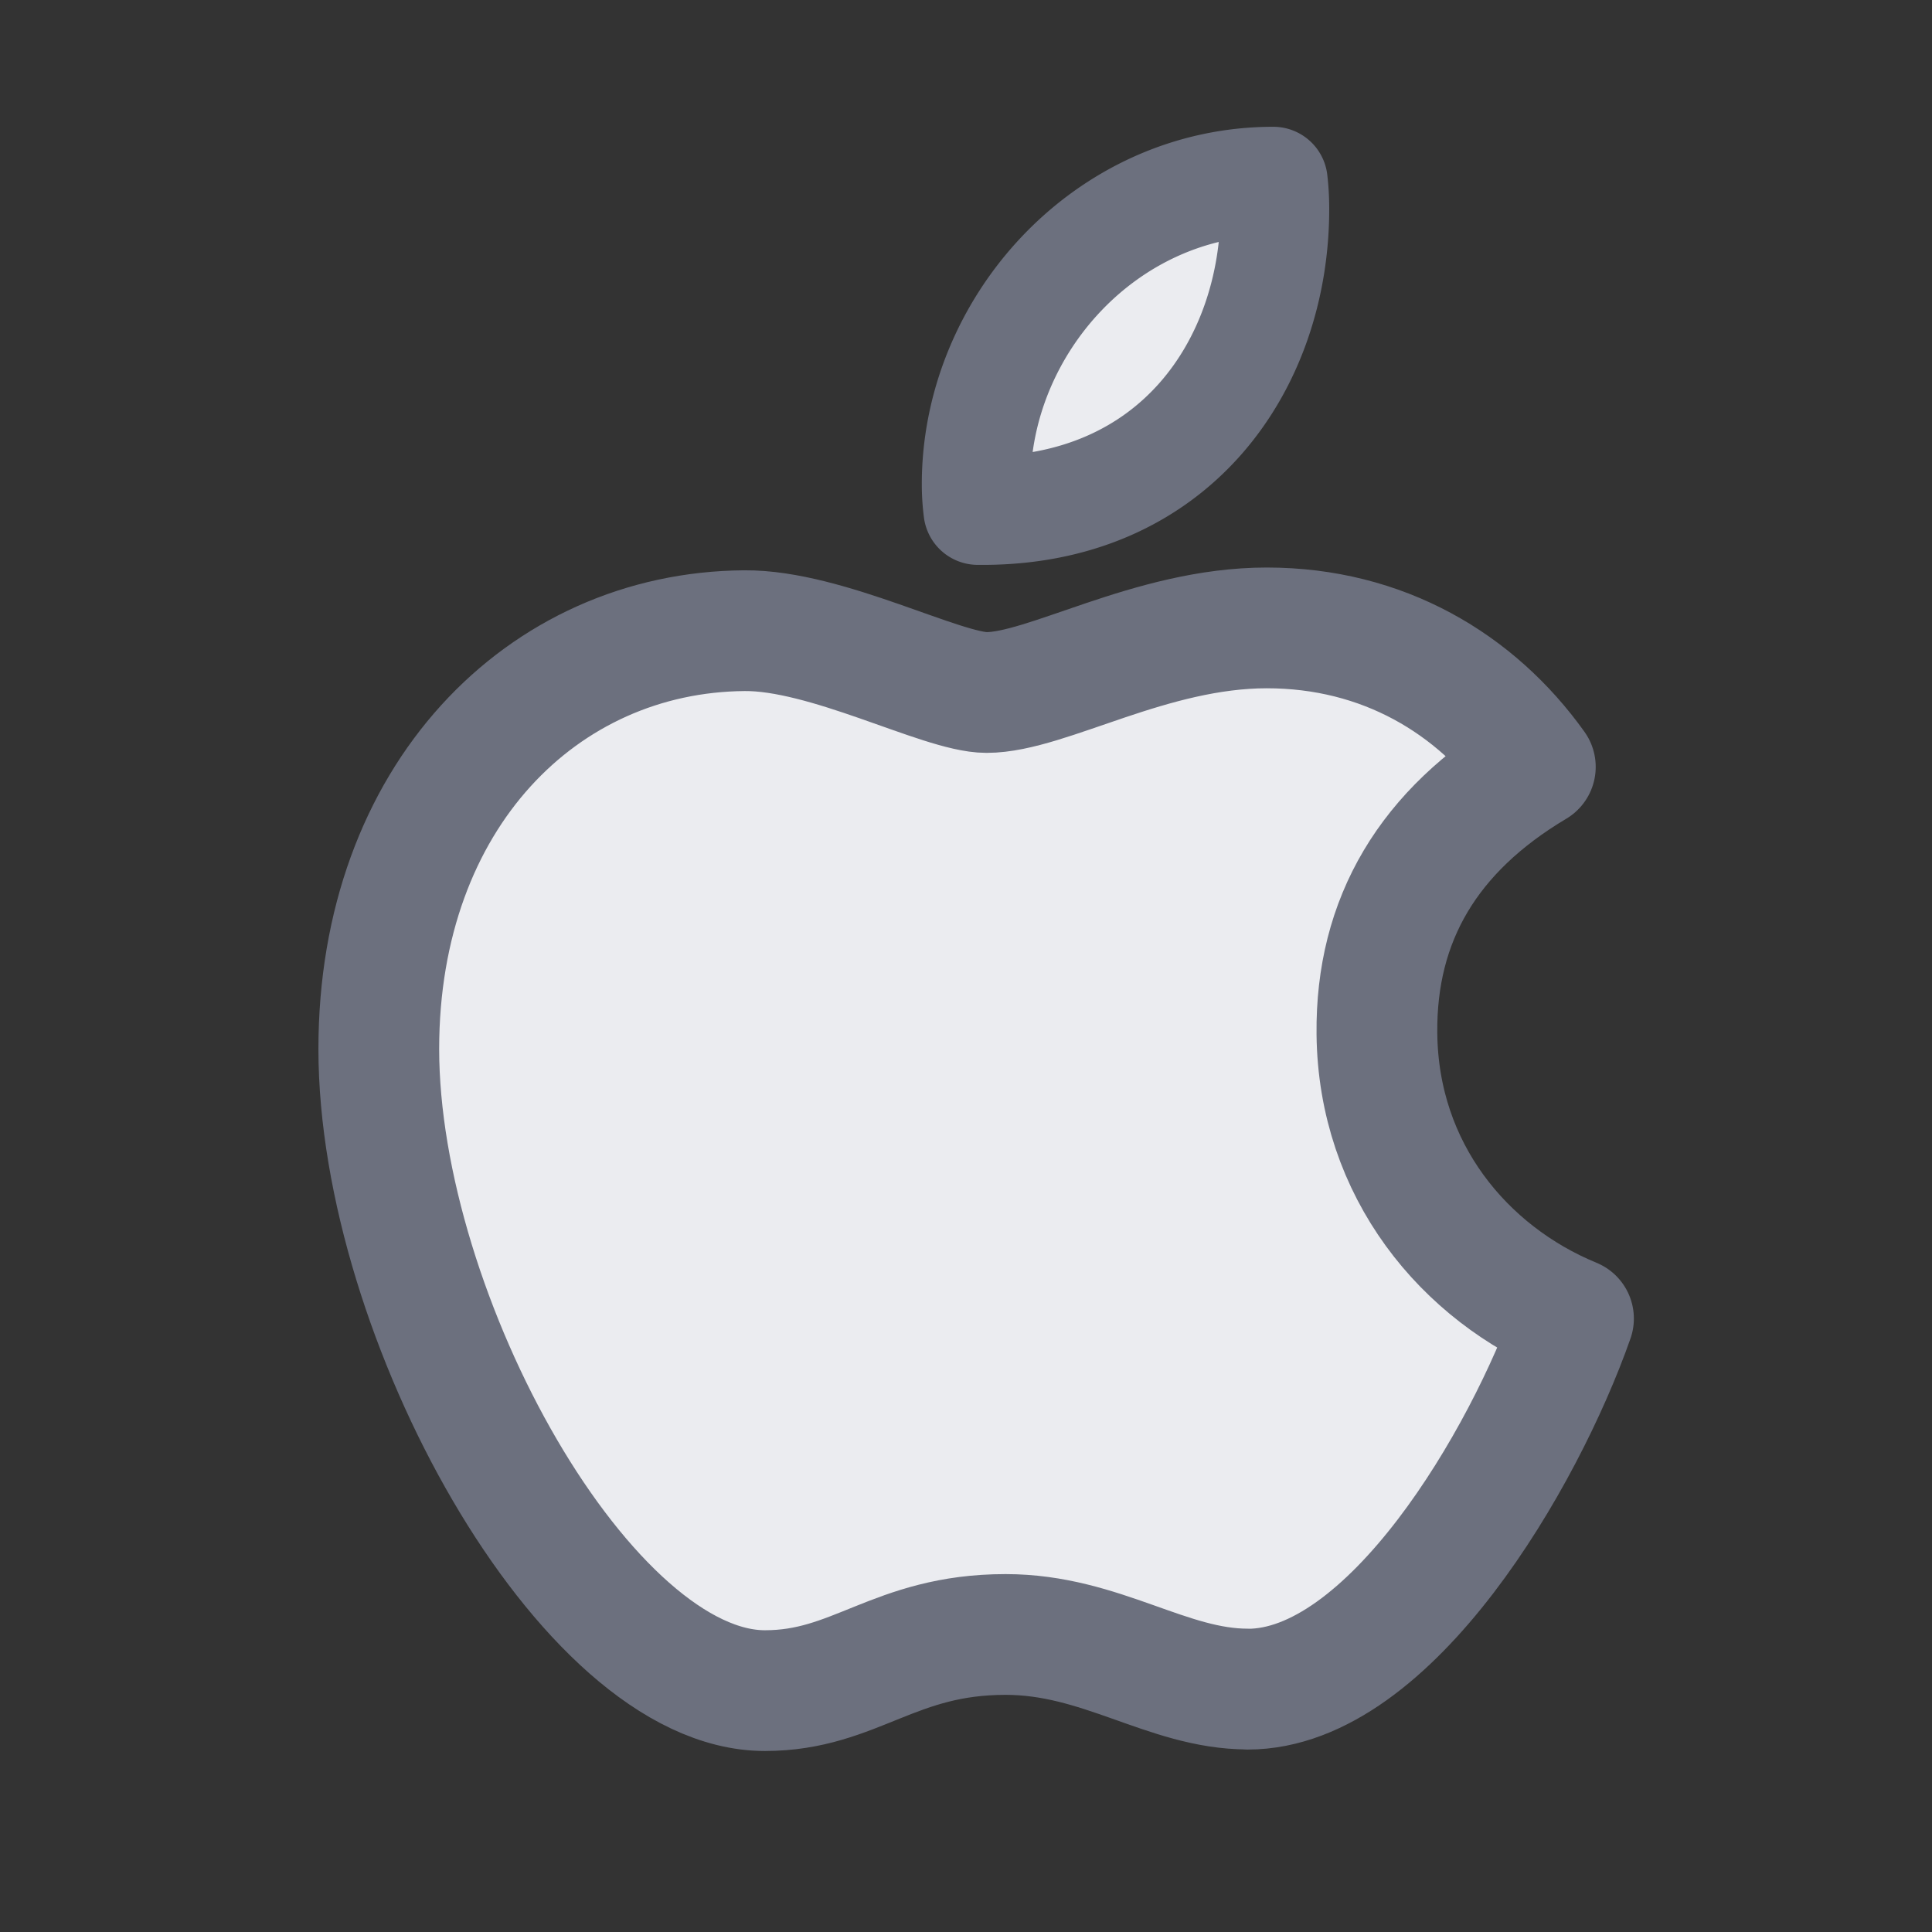 <svg width="16" height="16" viewBox="0 0 16 16" xmlns="http://www.w3.org/2000/svg">
    <rect x="0" y="0" width="16" height="16" fill="#333333" stroke="none"/>
    <path fill="#EBECF0" stroke="#6C707E" stroke-linejoin="round"
          d="M10.333 13.988c-.666 0-1.212-.452-2.005-.452-.926 0-1.244.465-1.993.465-1.481 0-3.198-3.1-3.198-5.314 0-2.089 1.356-3.451 3.027-3.464.684-.006 1.635.512 2.006.512.499 0 1.36-.535 2.321-.535.961 0 1.731.461 2.224 1.151-.884.526-1.322 1.263-1.312 2.209.011 1.131.722 1.987 1.628 2.36-.407 1.159-1.52 3.069-2.698 3.069v-.001Z"/>
    <path fill="#EBECF0" stroke="#6C707E" stroke-linejoin="round" stroke-width=".9"
          d="M10.558 1.731c0 1.284-.826 2.516-2.46 2.497a1.692 1.692 0 0 1-.014-.219C8.084 2.7 9.157 1.5 10.545 1.5c.009.077.013.154.013.231Z"/>
</svg>
